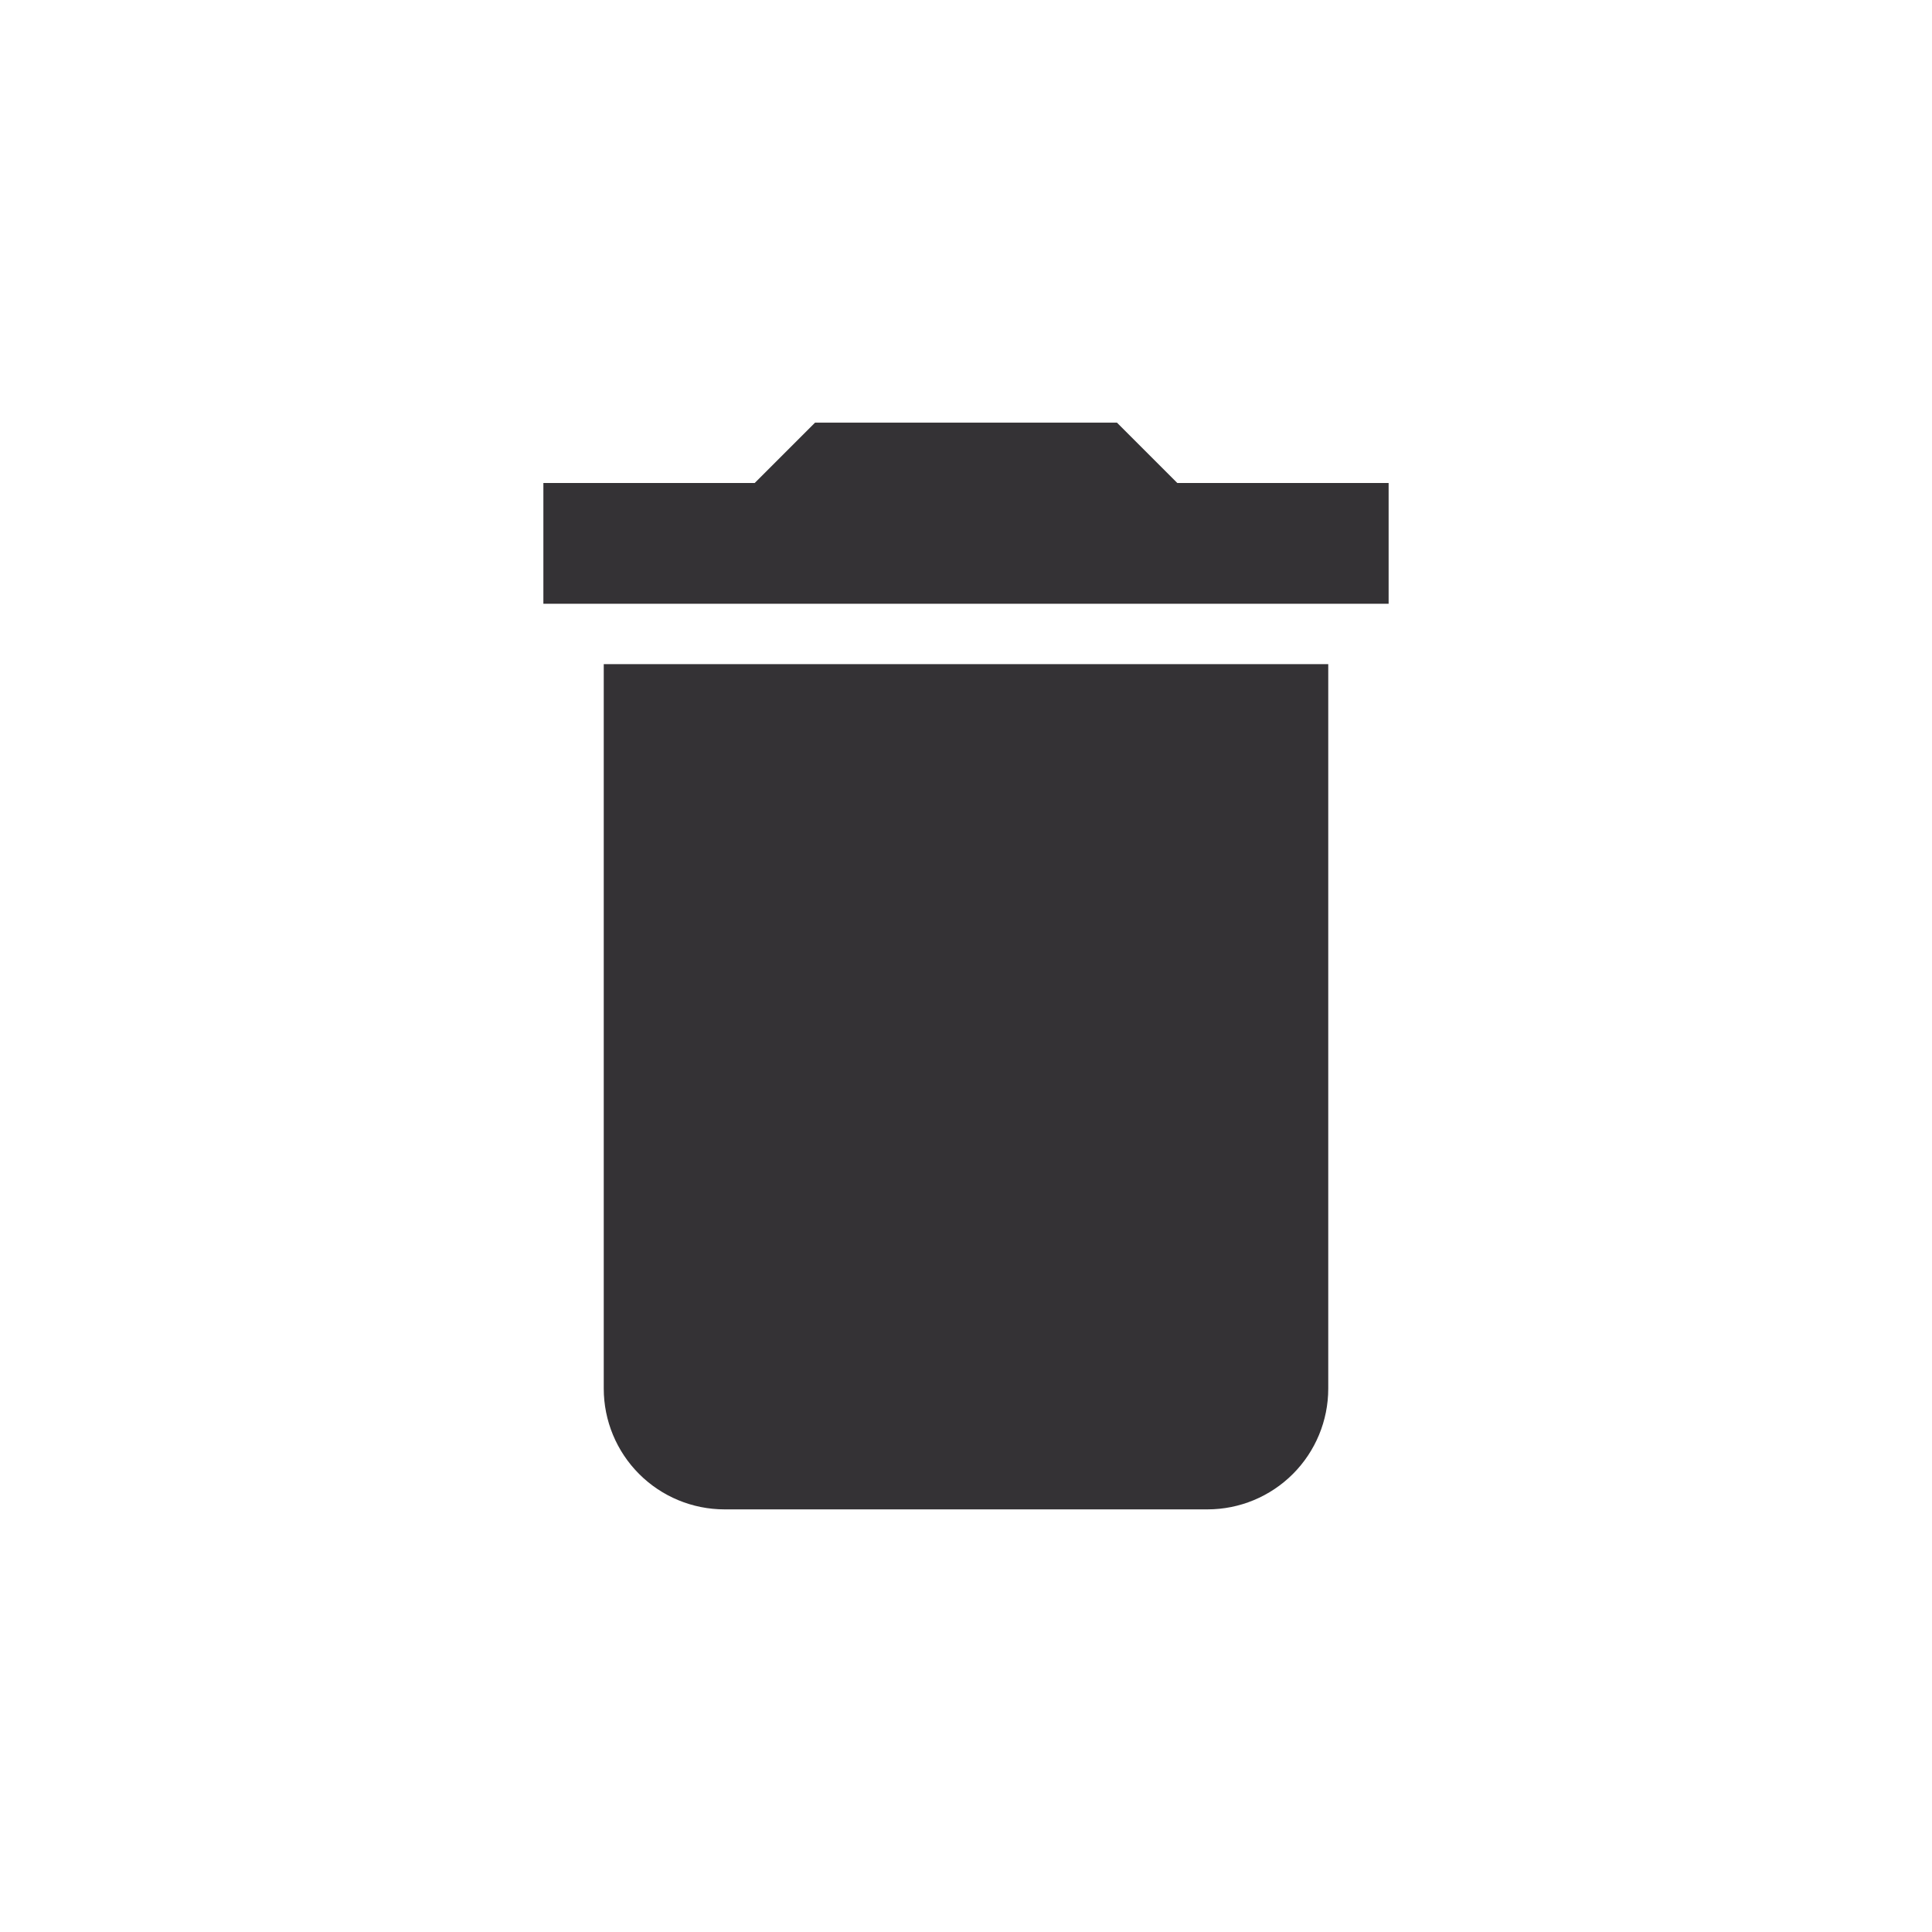 <svg width="32" height="32" viewBox="0 0 32 32" fill="none" xmlns="http://www.w3.org/2000/svg">
<path d="M23 8H19.5L18.5 7H13.5L12.5 8H9V10H23V8ZM10 23C10 23.53 10.211 24.039 10.586 24.414C10.961 24.789 11.47 25 12 25H20C20.53 25 21.039 24.789 21.414 24.414C21.789 24.039 22 23.53 22 23V11H10V23Z" fill="#343235"/>
</svg>
